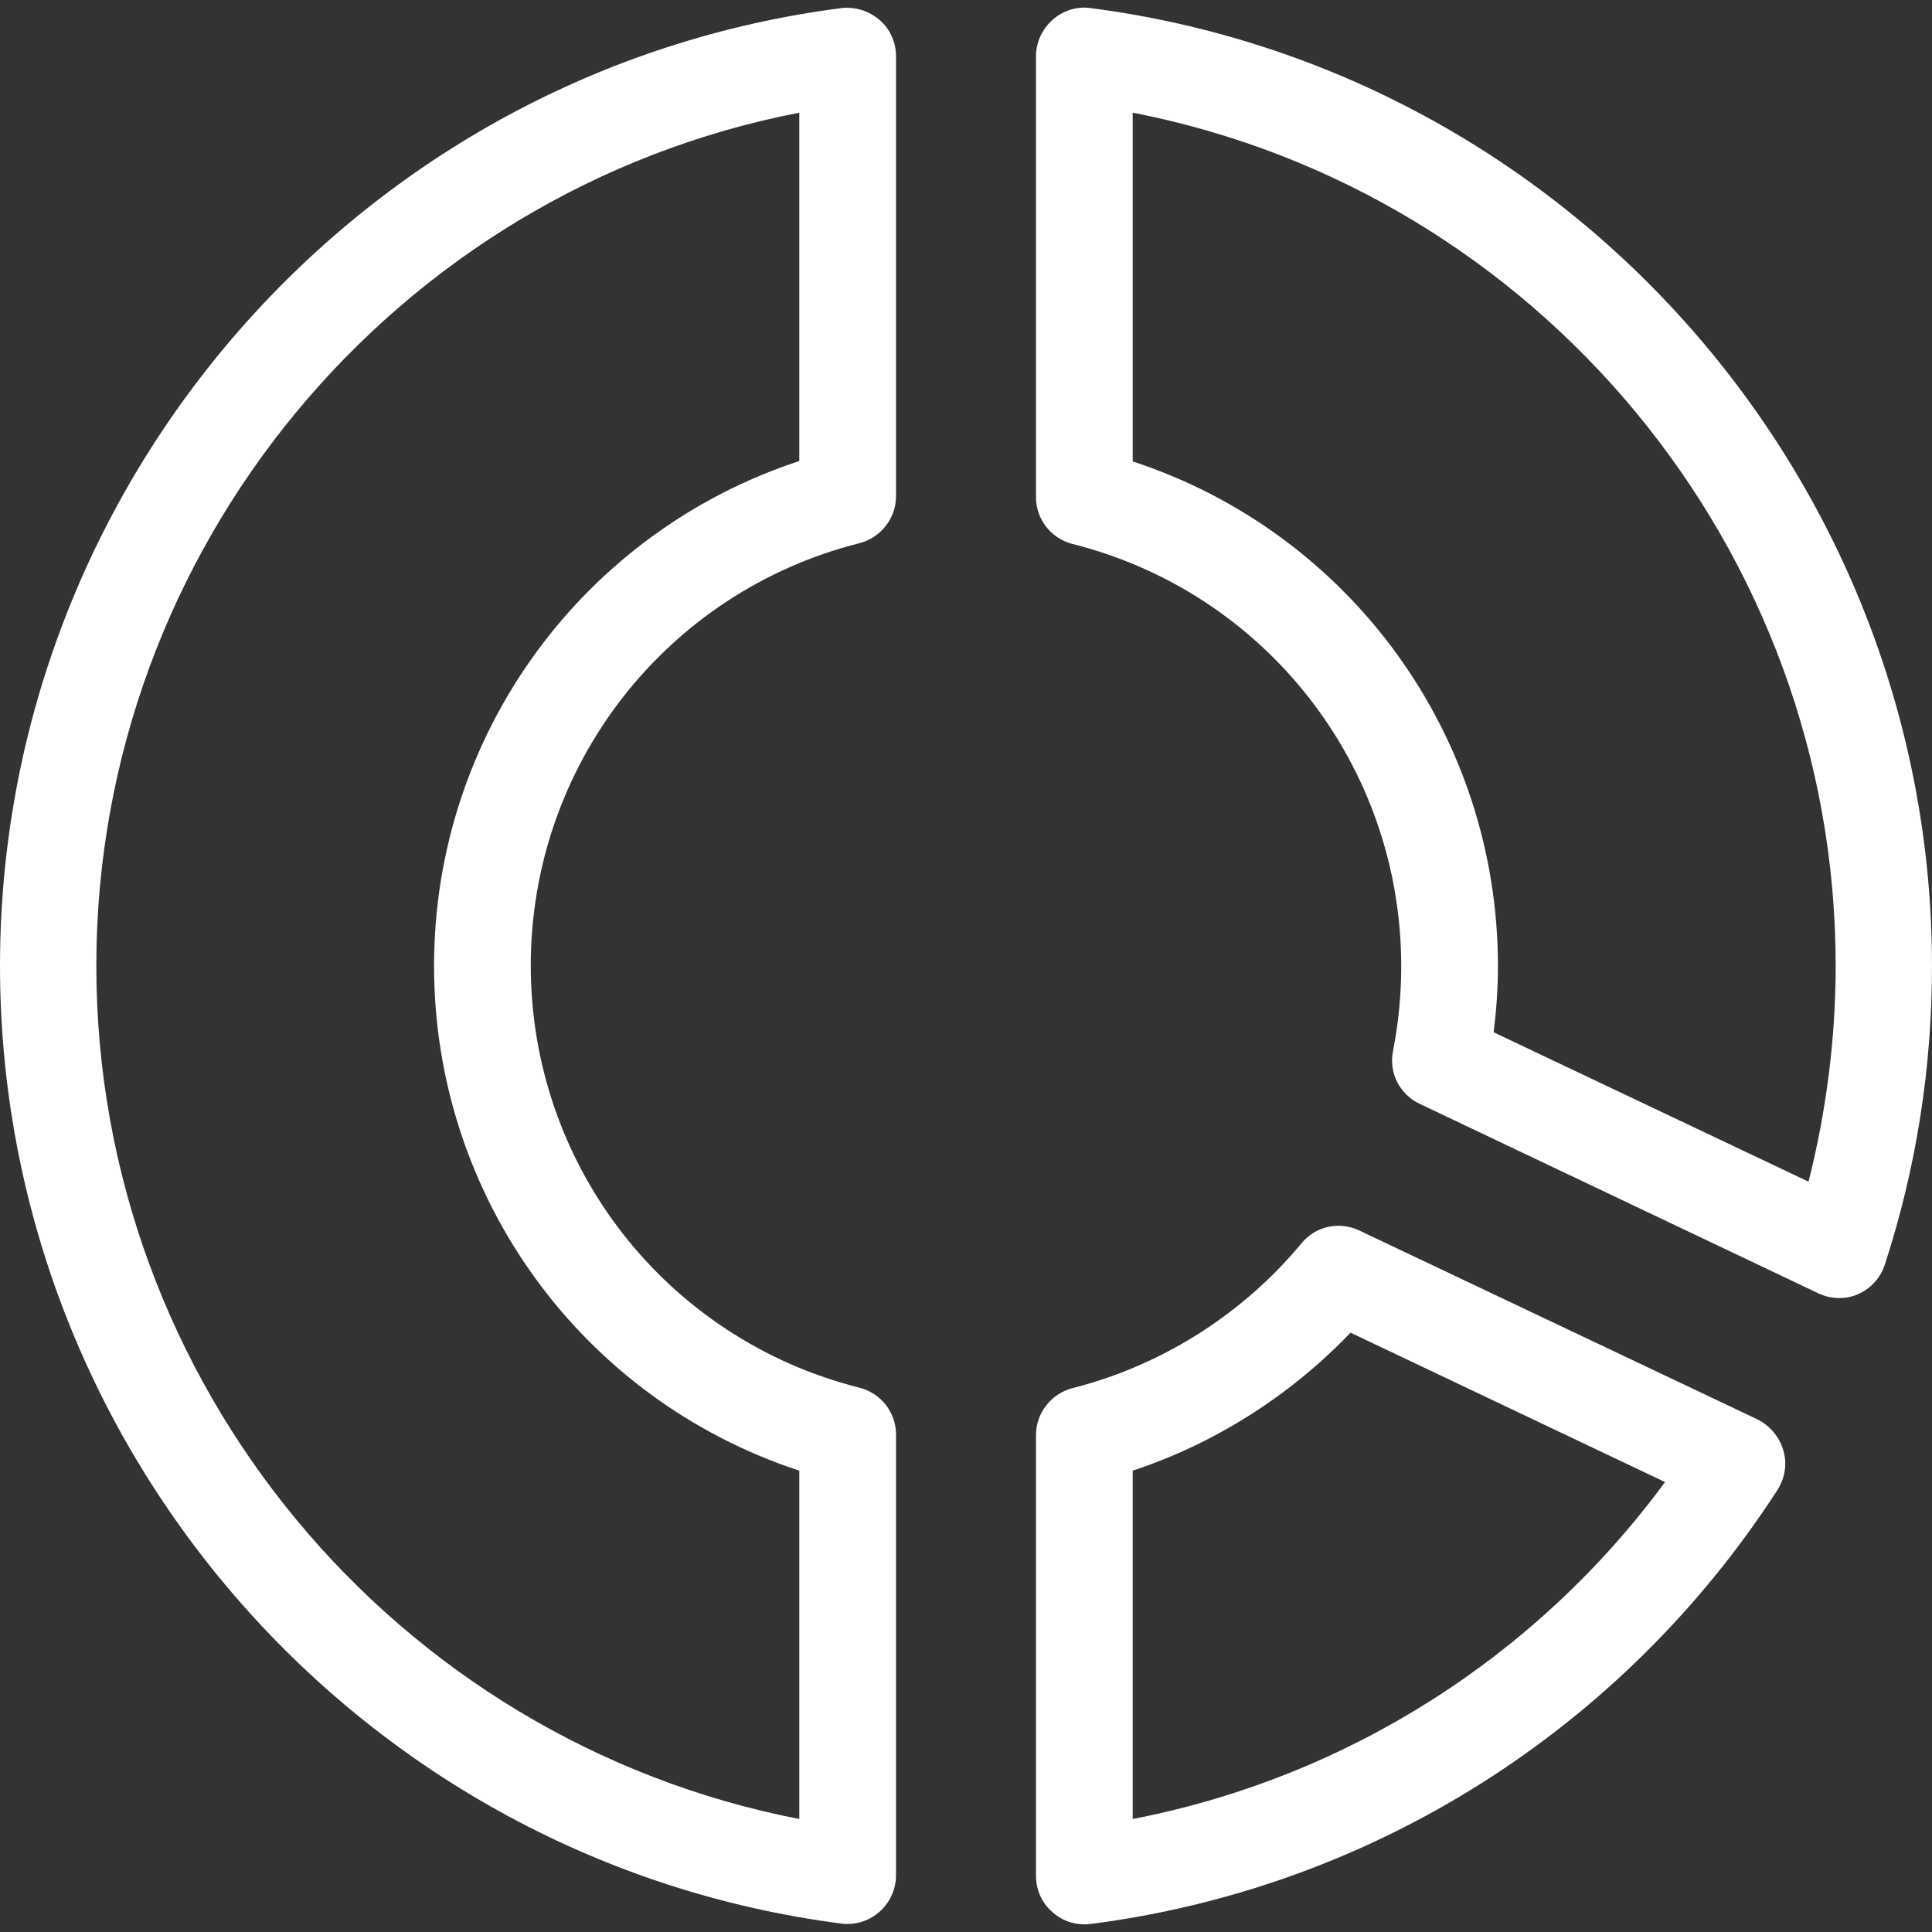 <?xml version="1.0" encoding="iso-8859-1"?>
<!-- Generator: Adobe Illustrator 19.0.0, SVG Export Plug-In . SVG Version: 6.00 Build 0)  -->
<svg xmlns="http://www.w3.org/2000/svg" xmlns:xlink="http://www.w3.org/1999/xlink" version="1.1" id="Capa_1" x="0px" y="0px" viewBox="0 0 491.4 491.4" style="enable-background:new 0 0 491.4 491.4;" xml:space="preserve" width="512px" height="512px">
<rect x="0" y="0" width="491.4" height="491.4" fill="#333333" stroke="none"/>
<g>
	<g>
		<path d="M277.4,2.059c-3.5-0.5-7,0.6-9.7,3c-2.6,2.3-4.2,5.7-4.2,9.2v112.2c0,5.6,3.8,10.5,9.3,11.9    c49.2,12.4,83.6,56.5,83.6,107.4c0,7.2-0.7,14.5-2.1,21.6c-1.1,5.5,1.7,11,6.8,13.4l101.4,48.2c1.7,0.8,3.5,1.2,5.3,1.2    c1.6,0,3.3-0.3,4.8-1c3.2-1.4,5.7-4.1,6.8-7.5c8-24.5,12-50.1,12-75.9C491.4,122.559,399.4,17.859,277.4,2.059z M460,300.559    l-80.1-38c0.7-5.6,1.1-11.2,1.1-16.8c0-58.8-37.7-110.3-92.9-128.4v-88.7c102.9,20,178.8,110.9,178.8,217    C466.9,264.259,464.5,282.659,460,300.559z" fill="#FFFFFF"/>
		<path d="M214,2.059c-122,15.7-214,120.4-214,243.6c0,123.1,92,227.8,214,243.6c0.5,0.1,1,0.1,1.6,0.1c3,0,5.8-1.1,8.1-3.1    c2.6-2.3,4.2-5.7,4.2-9.2v-112.2c0-5.6-3.8-10.5-9.3-11.9c-49.2-12.4-83.6-56.5-83.6-107.4c0-50.8,34.4-95,83.6-107.4    c5.4-1.4,9.3-6.3,9.3-11.9v-112c0-3.5-1.5-6.9-4.2-9.2C221,2.759,217.5,1.659,214,2.059z M203.3,117.259    c-55.1,18.1-92.9,69.6-92.9,128.4s37.7,110.3,92.9,128.4v88.6c-102.9-20-178.8-110.9-178.8-217s76-197.1,178.8-217V117.259z" fill="#FFFFFF"/>
		<path d="M447.1,361.059l-101.4-48.1c-5.1-2.4-11.1-1.1-14.7,3.3c-14.9,18-35.6,31.1-58.2,36.8c-5.4,1.4-9.3,6.3-9.3,11.9v112.2    c0,3.5,1.5,6.9,4.2,9.2c2.2,2,5.1,3.1,8.1,3.1c0.5,0,1,0,1.6-0.1c71.6-9.2,135.3-49.5,174.7-110.4c1.9-3,2.5-6.6,1.5-10    C452.6,365.459,450.2,362.659,447.1,361.059z M288.1,462.659v-88.6c20.9-6.9,40.1-19.1,55.4-35.1l80,38    C390.6,421.659,342.3,452.159,288.1,462.659z" fill="#FFFFFF"/>
	</g>
</g>
<g>
</g>
<g>
</g>
<g>
</g>
<g>
</g>
<g>
</g>
<g>
</g>
<g>
</g>
<g>
</g>
<g>
</g>
<g>
</g>
<g>
</g>
<g>
</g>
<g>
</g>
<g>
</g>
<g>
</g>
</svg>
